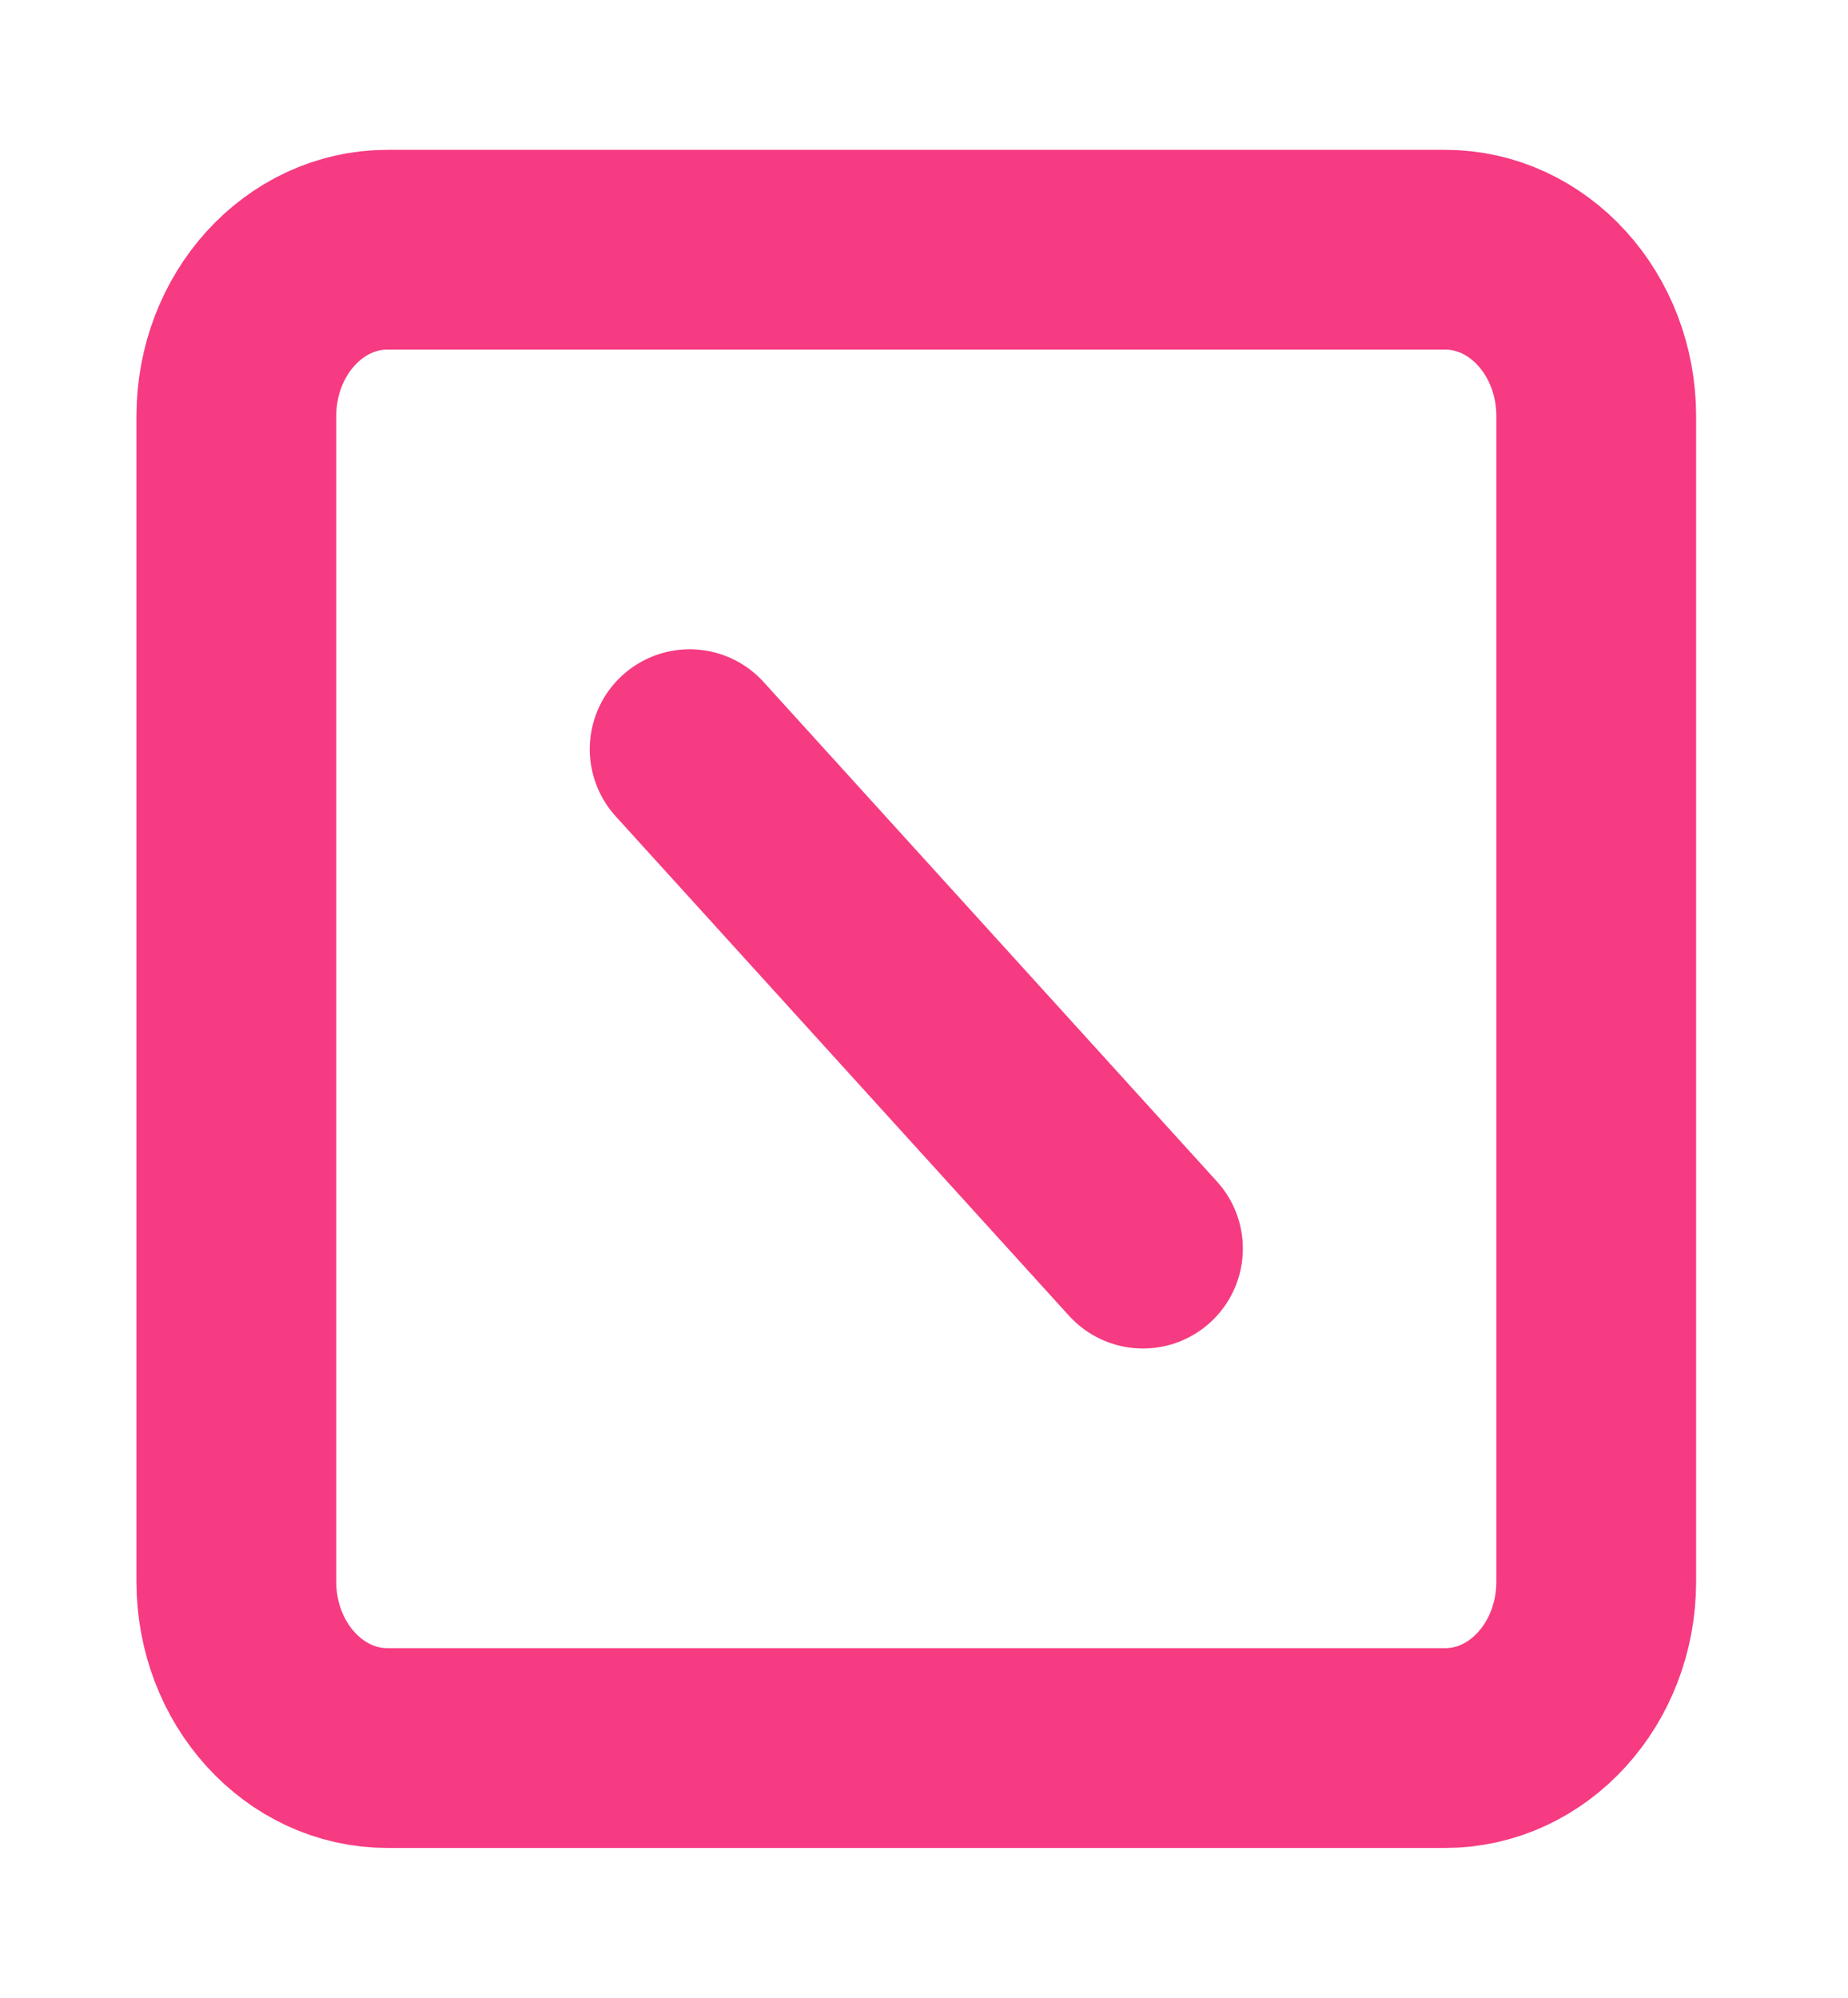 <svg width="37" height="40" viewBox="0 0 37 40" fill="none" xmlns="http://www.w3.org/2000/svg">
<path d="M28.934 5H7.757C6.087 5 4.732 6.492 4.732 8.333V31.667C4.732 33.508 6.087 35 7.757 35H28.934C30.605 35 31.959 33.508 31.959 31.667V8.333C31.959 6.492 30.605 5 28.934 5Z" stroke="#F63B82" stroke-width="4" stroke-linecap="round" stroke-linejoin="round"/>
<path d="M13.808 15L22.884 25" stroke="#F63B82" stroke-width="4" stroke-linecap="round" stroke-linejoin="round"/>
</svg>

